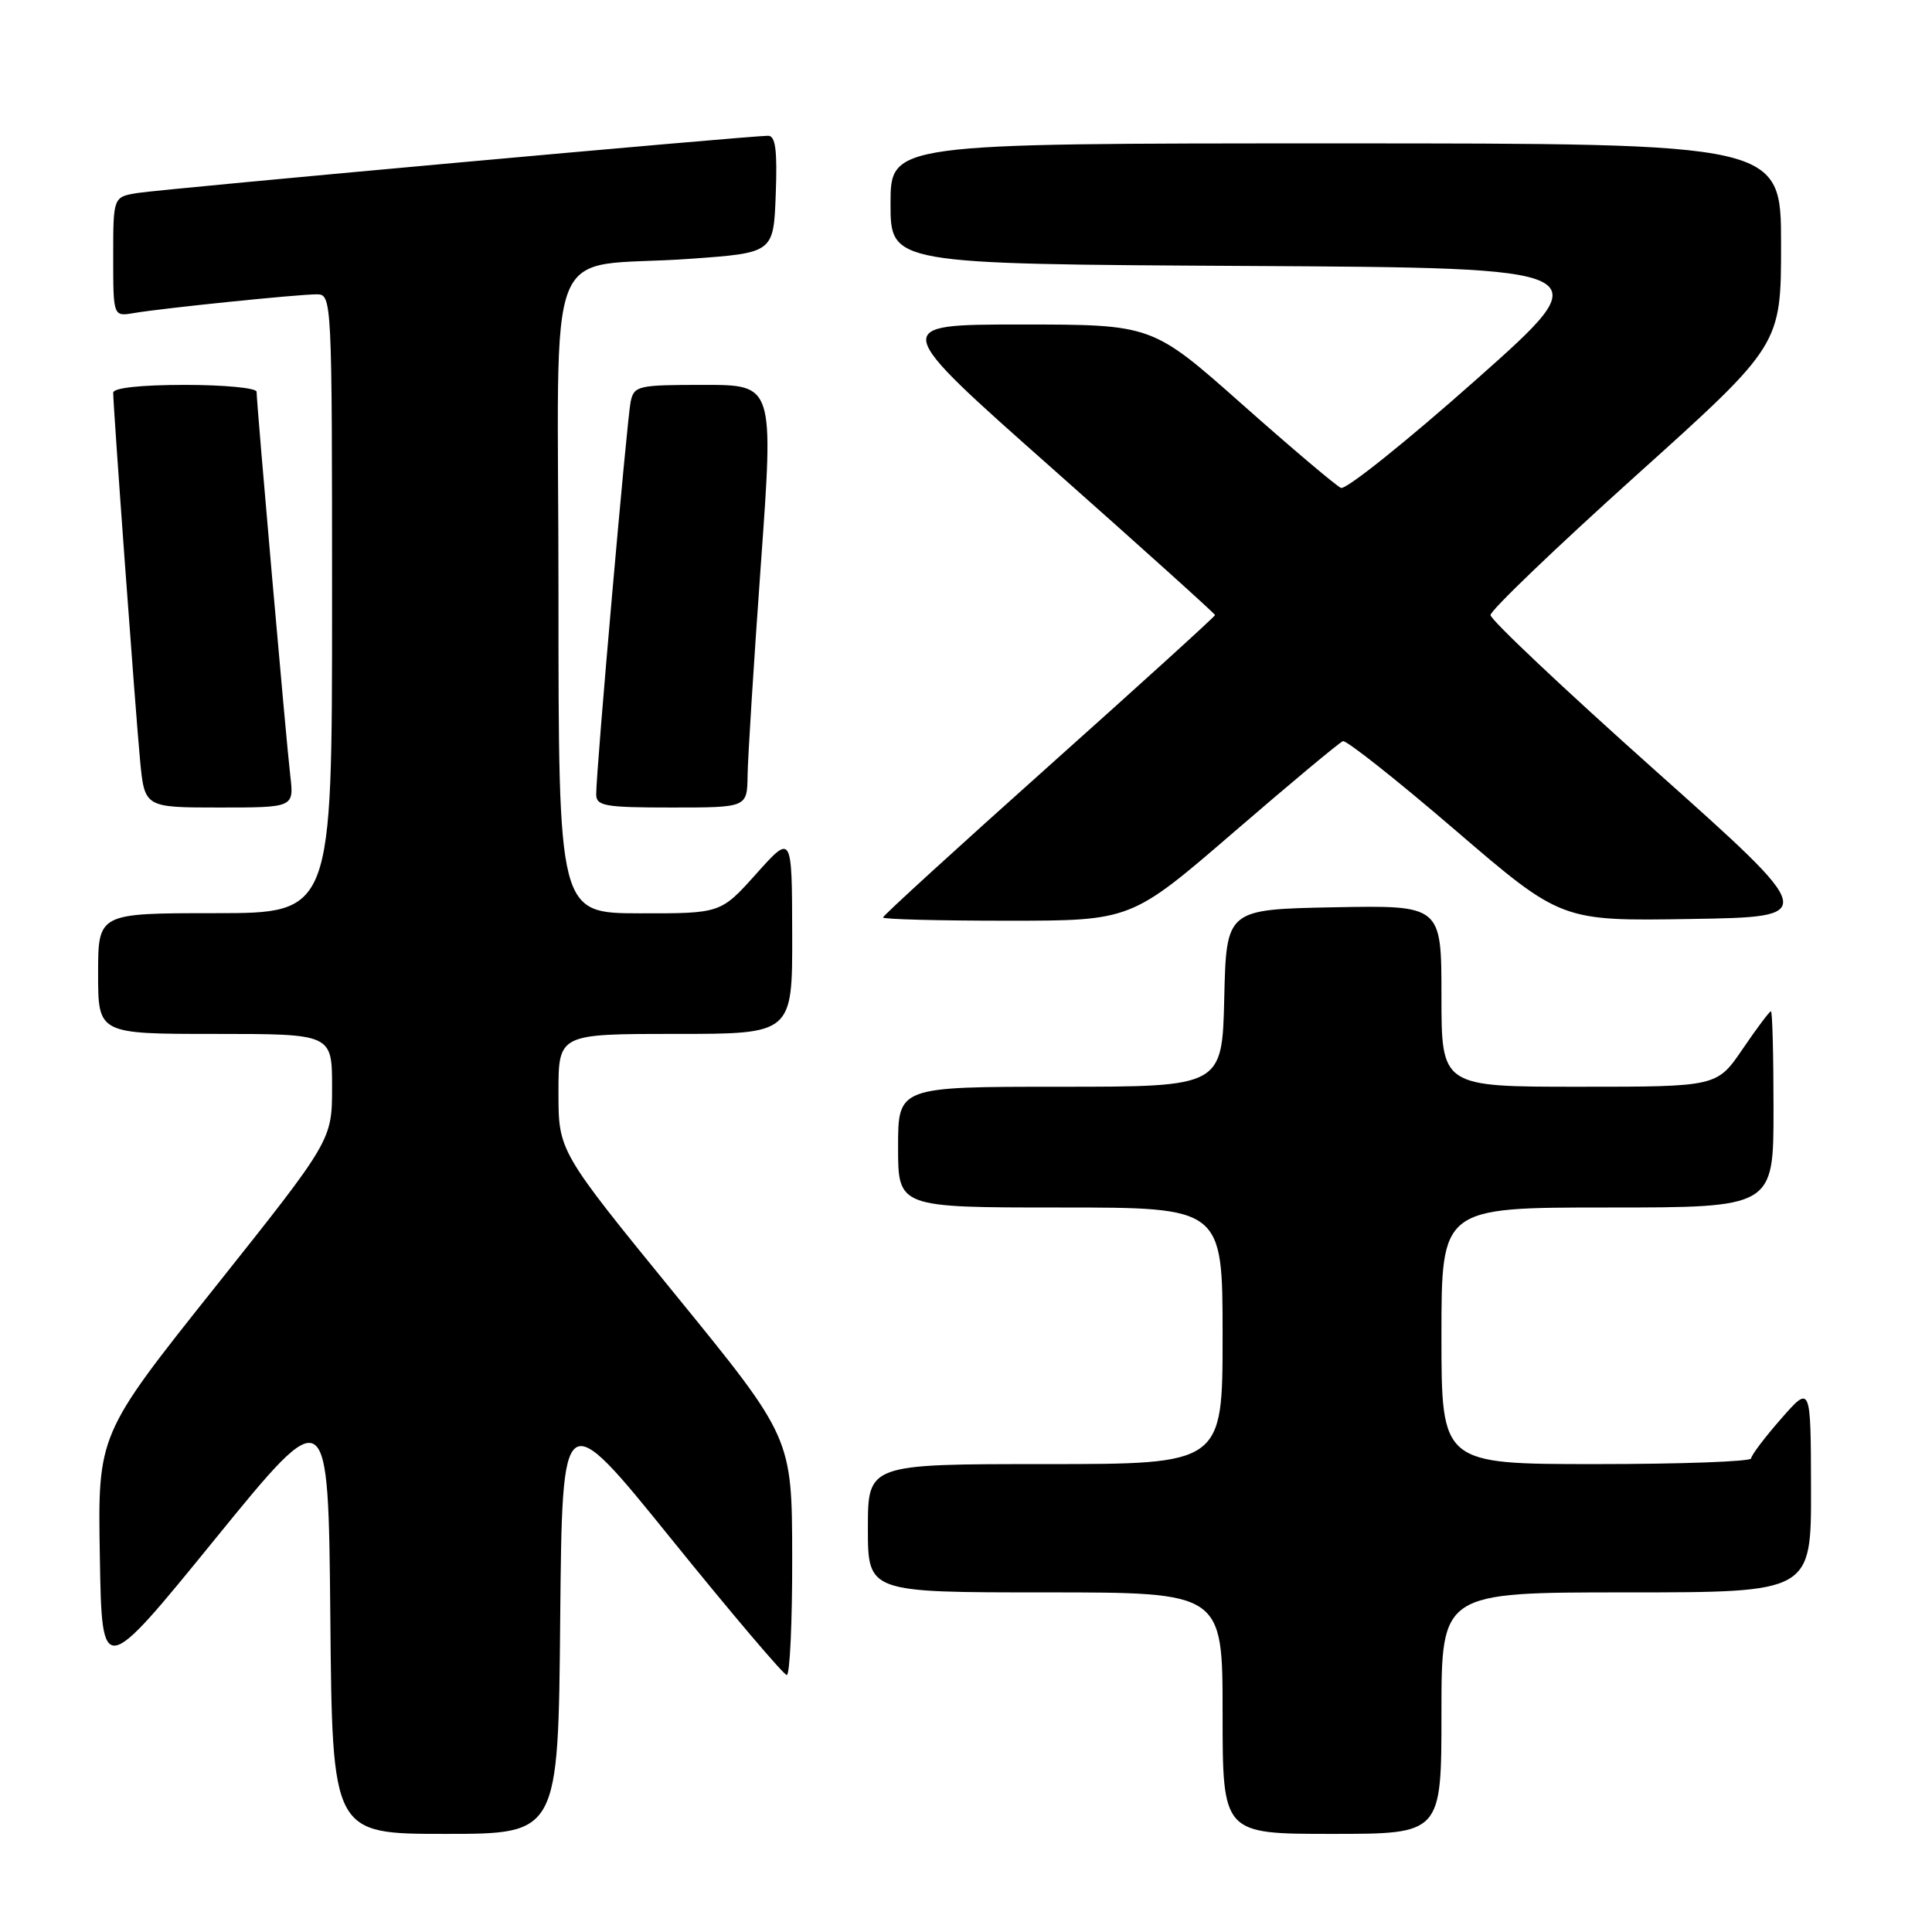 <?xml version="1.0" encoding="UTF-8" standalone="no"?>
<!DOCTYPE svg PUBLIC "-//W3C//DTD SVG 1.1//EN" "http://www.w3.org/Graphics/SVG/1.1/DTD/svg11.dtd" >
<svg xmlns="http://www.w3.org/2000/svg" xmlns:xlink="http://www.w3.org/1999/xlink" version="1.1" viewBox="0 0 256 256">
 <g >
 <path fill="currentColor"
d=" M 74.23 214.52 C 74.50 186.04 74.50 186.04 89.00 203.98 C 96.97 213.84 103.84 221.93 104.25 221.95 C 104.66 221.98 104.99 214.91 104.97 206.25 C 104.94 190.50 104.94 190.50 89.47 171.52 C 74.00 152.54 74.00 152.54 74.00 144.77 C 74.00 137.00 74.00 137.00 89.50 137.00 C 105.00 137.00 105.00 137.00 104.97 123.75 C 104.94 110.50 104.94 110.50 100.22 115.77 C 95.50 121.04 95.50 121.04 84.75 121.02 C 74.00 121.00 74.00 121.00 74.00 78.55 C 74.00 29.77 71.65 35.72 91.50 34.29 C 102.50 33.50 102.50 33.50 102.79 25.75 C 103.01 19.93 102.76 18.00 101.79 17.99 C 99.36 17.98 21.51 25.04 18.25 25.57 C 15.00 26.09 15.00 26.09 15.00 34.02 C 15.00 41.95 15.00 41.95 17.75 41.48 C 21.51 40.84 39.45 39.00 41.96 39.00 C 43.98 39.00 44.00 39.40 44.00 80.00 C 44.00 121.00 44.00 121.00 28.50 121.00 C 13.00 121.00 13.00 121.00 13.00 129.00 C 13.00 137.00 13.00 137.00 28.50 137.00 C 44.00 137.00 44.00 137.00 44.00 144.04 C 44.00 151.08 44.00 151.08 28.48 170.58 C 12.95 190.08 12.95 190.08 13.23 206.22 C 13.50 222.36 13.50 222.36 28.50 203.93 C 43.50 185.51 43.50 185.51 43.77 214.25 C 44.03 243.00 44.03 243.00 59.00 243.00 C 73.97 243.00 73.97 243.00 74.23 214.52 Z  M 191.00 227.00 C 191.00 211.00 191.00 211.00 215.50 211.00 C 240.00 211.00 240.00 211.00 239.97 197.25 C 239.94 183.50 239.94 183.50 236.00 188.00 C 233.83 190.47 232.05 192.84 232.03 193.25 C 232.01 193.66 222.78 194.00 211.50 194.00 C 191.00 194.00 191.00 194.00 191.00 177.00 C 191.00 160.00 191.00 160.00 213.00 160.00 C 235.00 160.00 235.00 160.00 235.00 147.00 C 235.00 139.85 234.85 134.00 234.66 134.00 C 234.47 134.00 232.78 136.25 230.91 139.00 C 227.50 144.00 227.50 144.00 209.25 144.00 C 191.00 144.00 191.00 144.00 191.00 131.97 C 191.00 119.95 191.00 119.95 176.75 120.22 C 162.50 120.50 162.50 120.50 162.22 132.25 C 161.94 144.00 161.94 144.00 140.47 144.00 C 119.00 144.00 119.00 144.00 119.00 152.00 C 119.00 160.00 119.00 160.00 140.50 160.00 C 162.00 160.00 162.00 160.00 162.00 177.00 C 162.00 194.00 162.00 194.00 138.50 194.00 C 115.00 194.00 115.00 194.00 115.00 202.50 C 115.00 211.00 115.00 211.00 138.50 211.00 C 162.00 211.00 162.00 211.00 162.00 227.00 C 162.00 243.00 162.00 243.00 176.50 243.00 C 191.00 243.00 191.00 243.00 191.00 227.00 Z  M 163.50 110.25 C 170.99 103.79 177.49 98.37 177.94 98.21 C 178.39 98.05 185.08 103.34 192.81 109.98 C 206.87 122.05 206.87 122.05 223.97 121.77 C 241.08 121.50 241.08 121.50 219.29 102.06 C 207.31 91.37 197.50 82.12 197.50 81.50 C 197.50 80.88 206.16 72.57 216.75 63.04 C 236.00 45.72 236.00 45.72 236.00 32.36 C 236.00 19.00 236.00 19.00 177.00 19.00 C 118.00 19.00 118.00 19.00 118.00 26.99 C 118.00 34.98 118.00 34.98 165.14 35.24 C 212.28 35.50 212.28 35.50 195.57 50.33 C 186.38 58.49 178.33 64.93 177.68 64.65 C 177.03 64.36 171.14 59.38 164.59 53.57 C 152.67 43.00 152.67 43.00 135.29 43.00 C 117.90 43.00 117.90 43.00 139.45 62.09 C 151.30 72.59 161.00 81.33 161.00 81.50 C 161.00 81.68 151.10 90.67 139.00 101.48 C 126.90 112.29 117.00 121.33 117.00 121.57 C 117.00 121.81 124.40 122.00 133.44 122.00 C 149.88 122.00 149.88 122.00 163.50 110.25 Z  M 38.46 102.75 C 37.93 98.25 34.00 53.47 34.00 51.91 C 34.00 51.41 29.73 51.00 24.50 51.00 C 18.65 51.00 15.00 51.40 15.00 52.03 C 15.00 53.94 17.96 94.45 18.56 100.75 C 19.16 107.00 19.16 107.00 29.06 107.00 C 38.96 107.00 38.96 107.00 38.46 102.75 Z  M 99.06 102.75 C 99.09 100.41 99.88 87.81 100.82 74.75 C 102.53 51.00 102.53 51.00 93.28 51.00 C 84.50 51.00 84.01 51.11 83.56 53.25 C 83.08 55.55 78.99 102.09 79.00 105.25 C 79.00 106.80 80.14 107.00 89.00 107.00 C 99.00 107.00 99.00 107.00 99.06 102.75 Z "/>
</g>
</svg>